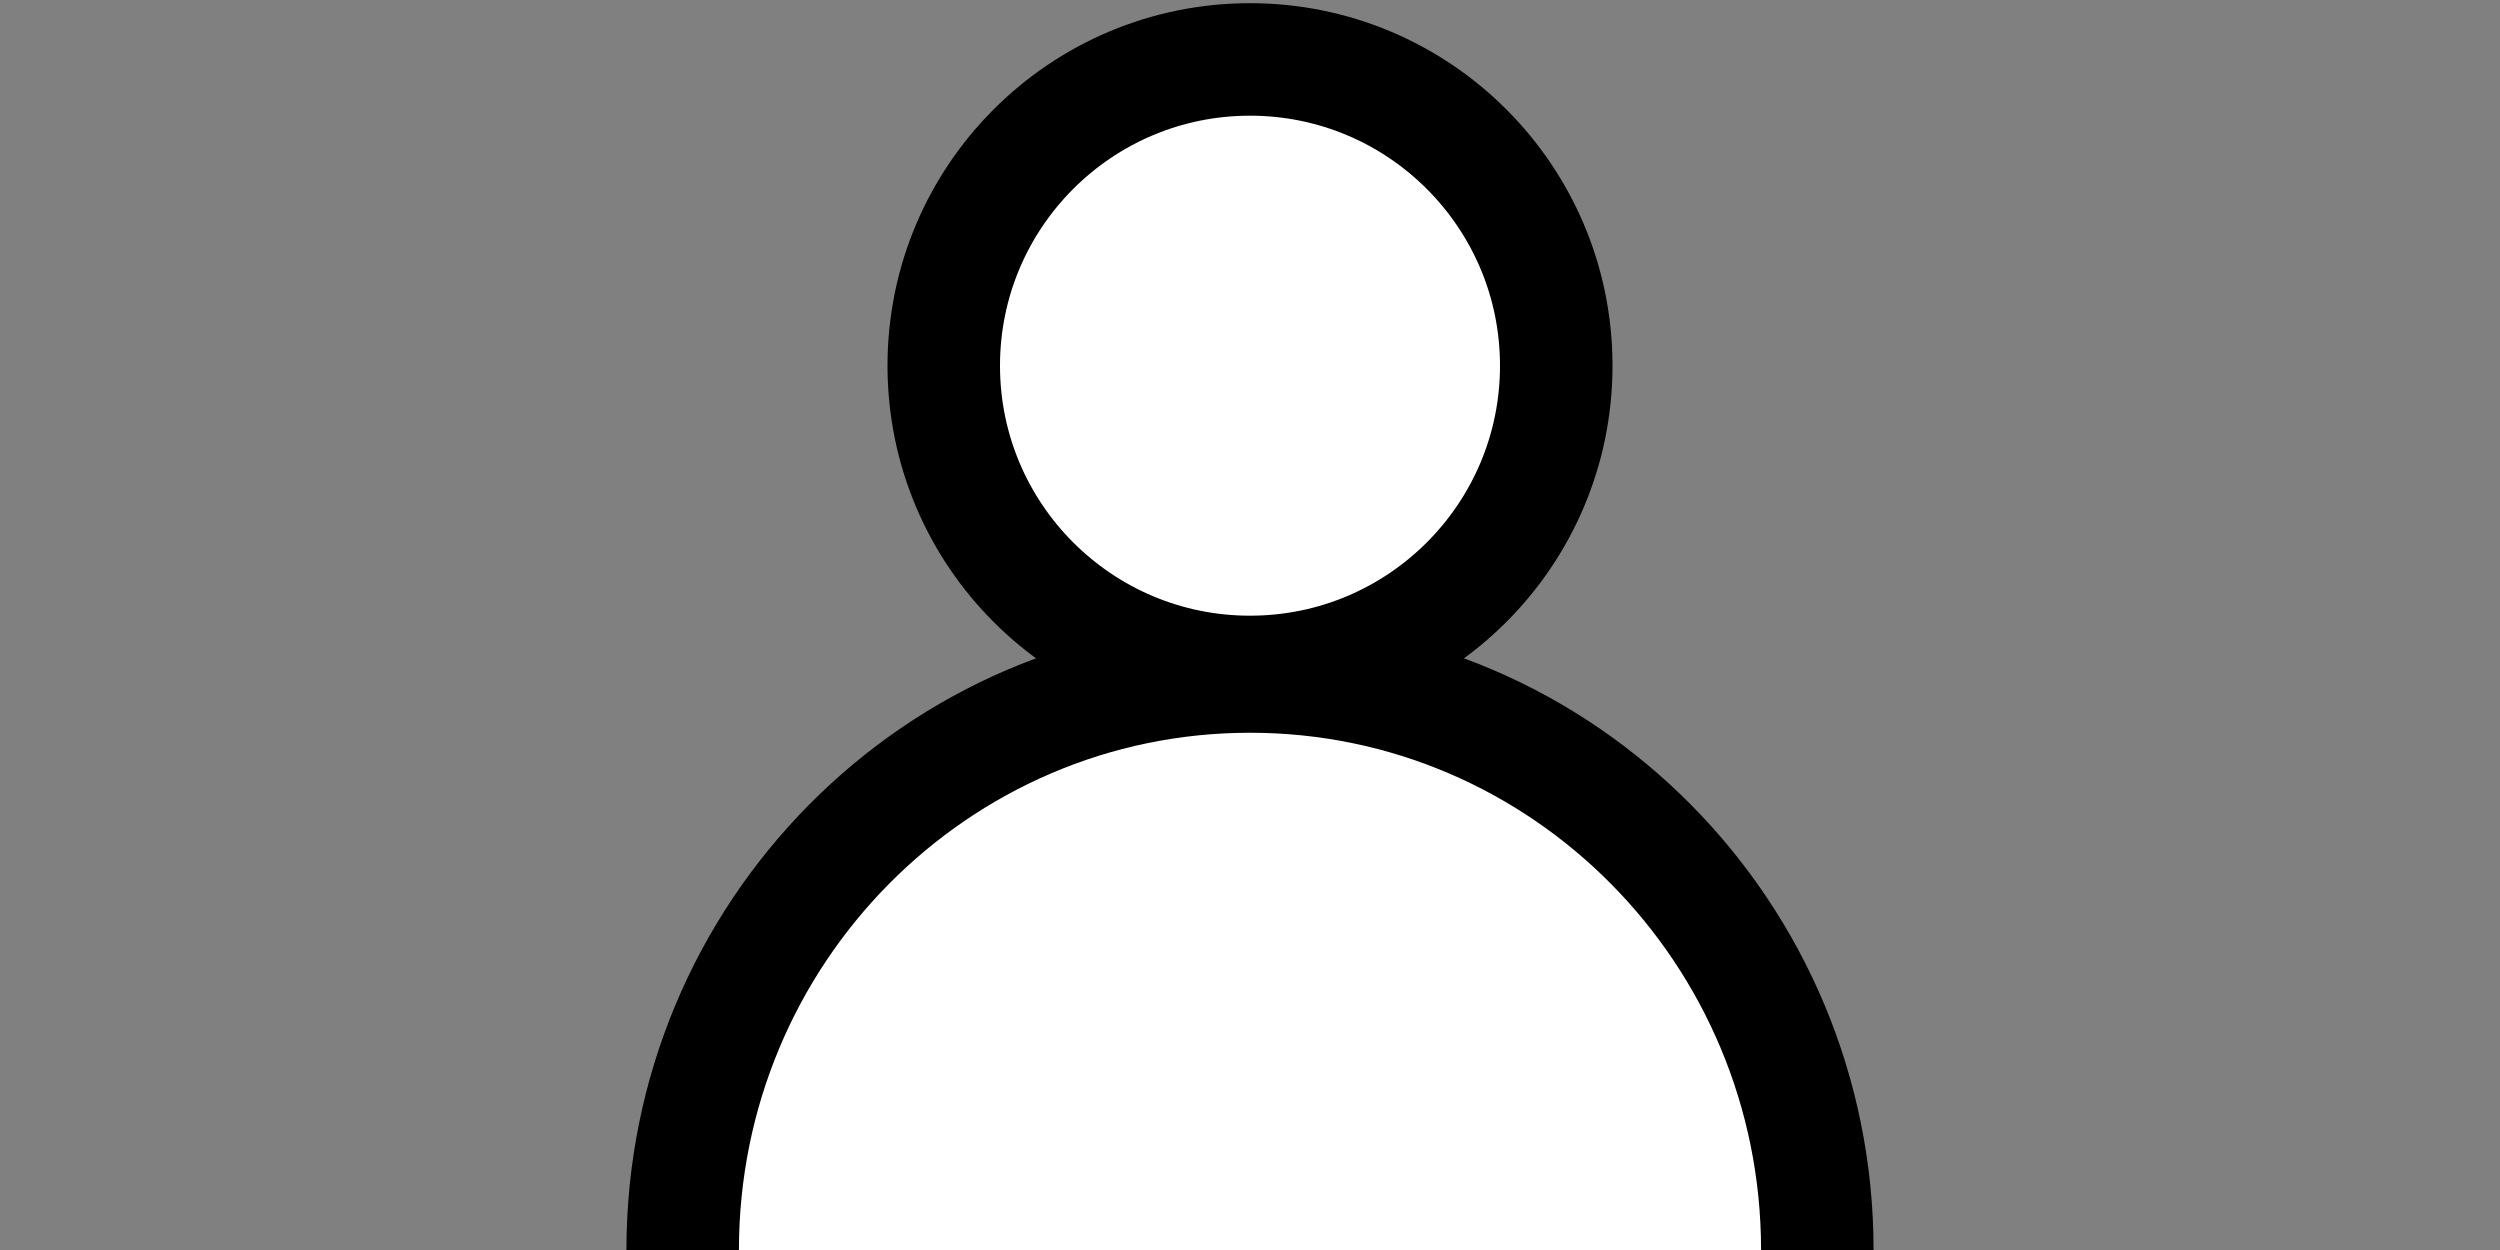 <svg id="b3a1cbdf-236b-4061-bf62-e33a5df339d9" data-name="Layer 1" xmlns="http://www.w3.org/2000/svg" viewBox="0 0 400 200"><rect x="0" y="0" width="400" height="200" fill="#808080" stroke="none"/><title>You</title><circle cx="200" cy="58.51" r="49" fill="#fff" stroke="#000" stroke-miterlimit="10" stroke-width="18"/><path d="M109.23,200c0-50.68,40.64-91.76,90.77-91.76s90.77,41.08,90.77,91.76" fill="#fff" stroke="#000" stroke-miterlimit="10" stroke-width="18"/></svg>